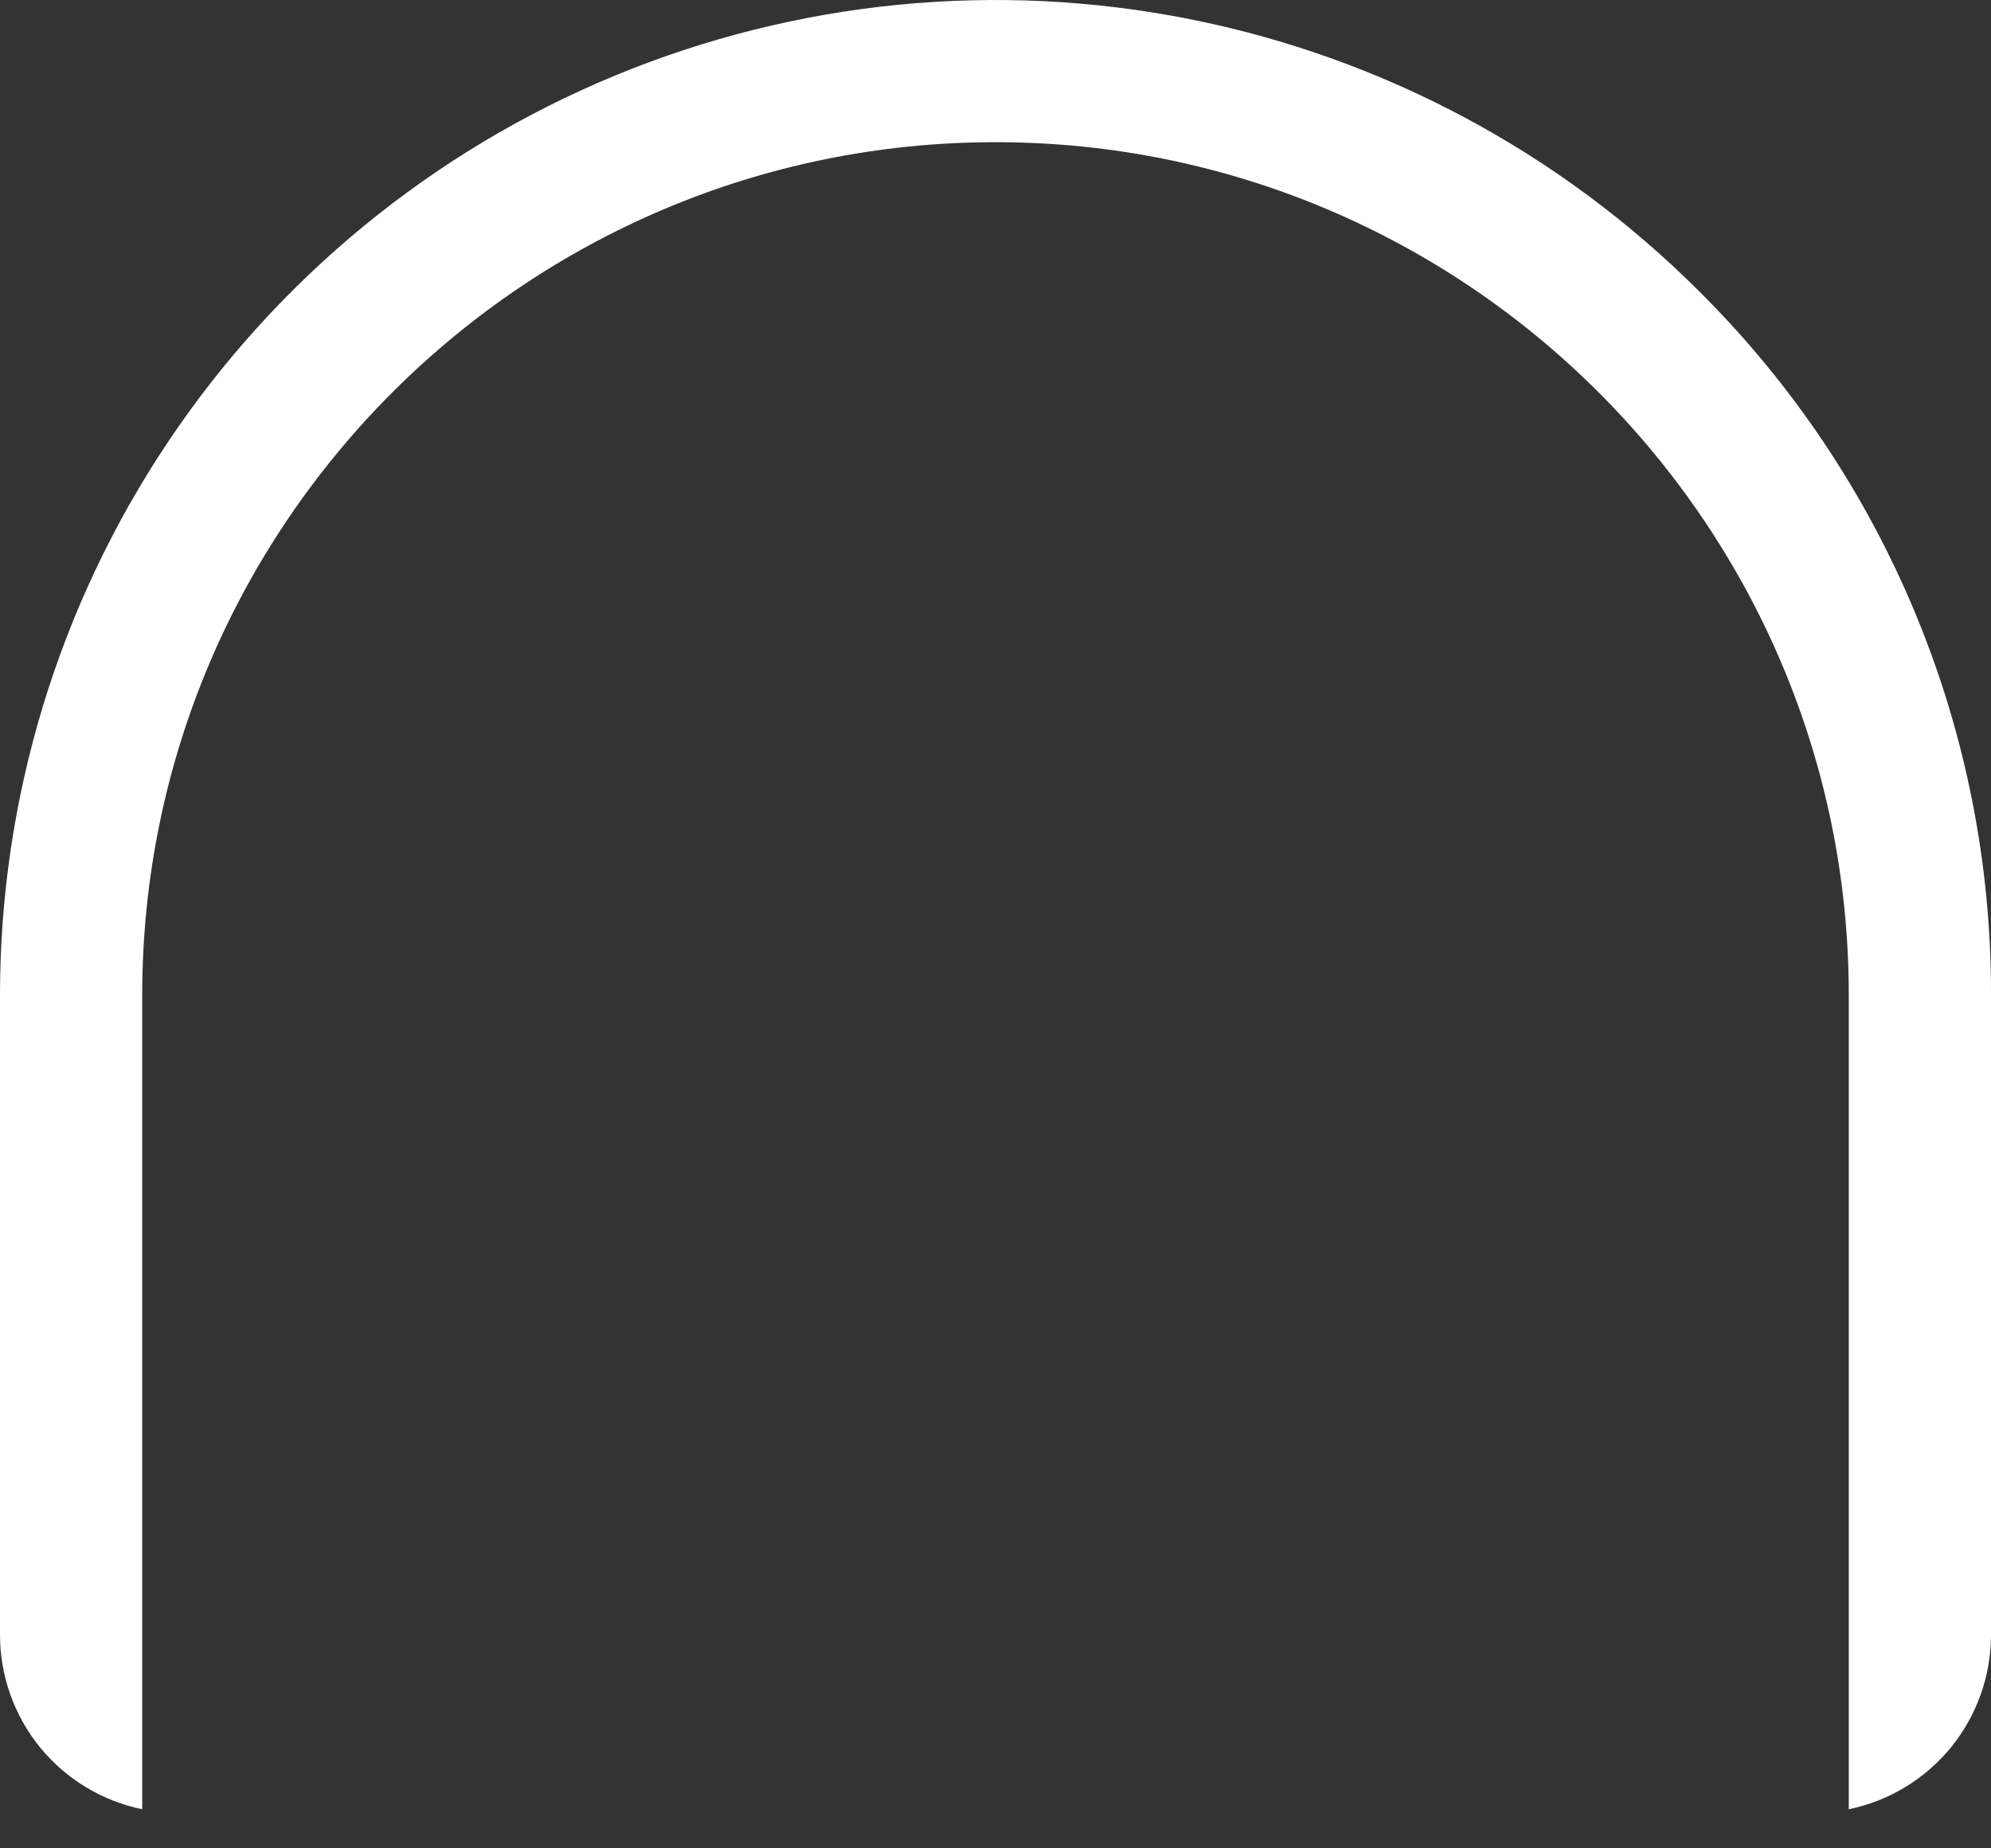 <svg width="28" height="26" viewBox="0 0 28 26" fill="none" xmlns="http://www.w3.org/2000/svg">
<rect x="0" y="0" width="28" height="26" fill="#333333" stroke="none"/>
<path d="M23.899 4.101C21.942 2.143 19.447 0.809 16.731 0.269C14.015 -0.271 11.201 0.006 8.642 1.066C6.084 2.125 3.898 3.92 2.359 6.222C0.821 8.524 -4.22792e-06 11.231 0 14V23C0.001 23.576 0.2 24.134 0.564 24.581C0.929 25.027 1.436 25.334 2 25.45V14C2 7.383 7.383 2 14 2C20.617 2 26 7.383 26 14V25.45C26.564 25.334 27.071 25.027 27.436 24.581C27.8 24.134 27.999 23.576 28 23V14C28.005 12.161 27.645 10.339 26.941 8.64C26.238 6.94 25.204 5.398 23.899 4.101Z" fill="white"/>
</svg>
